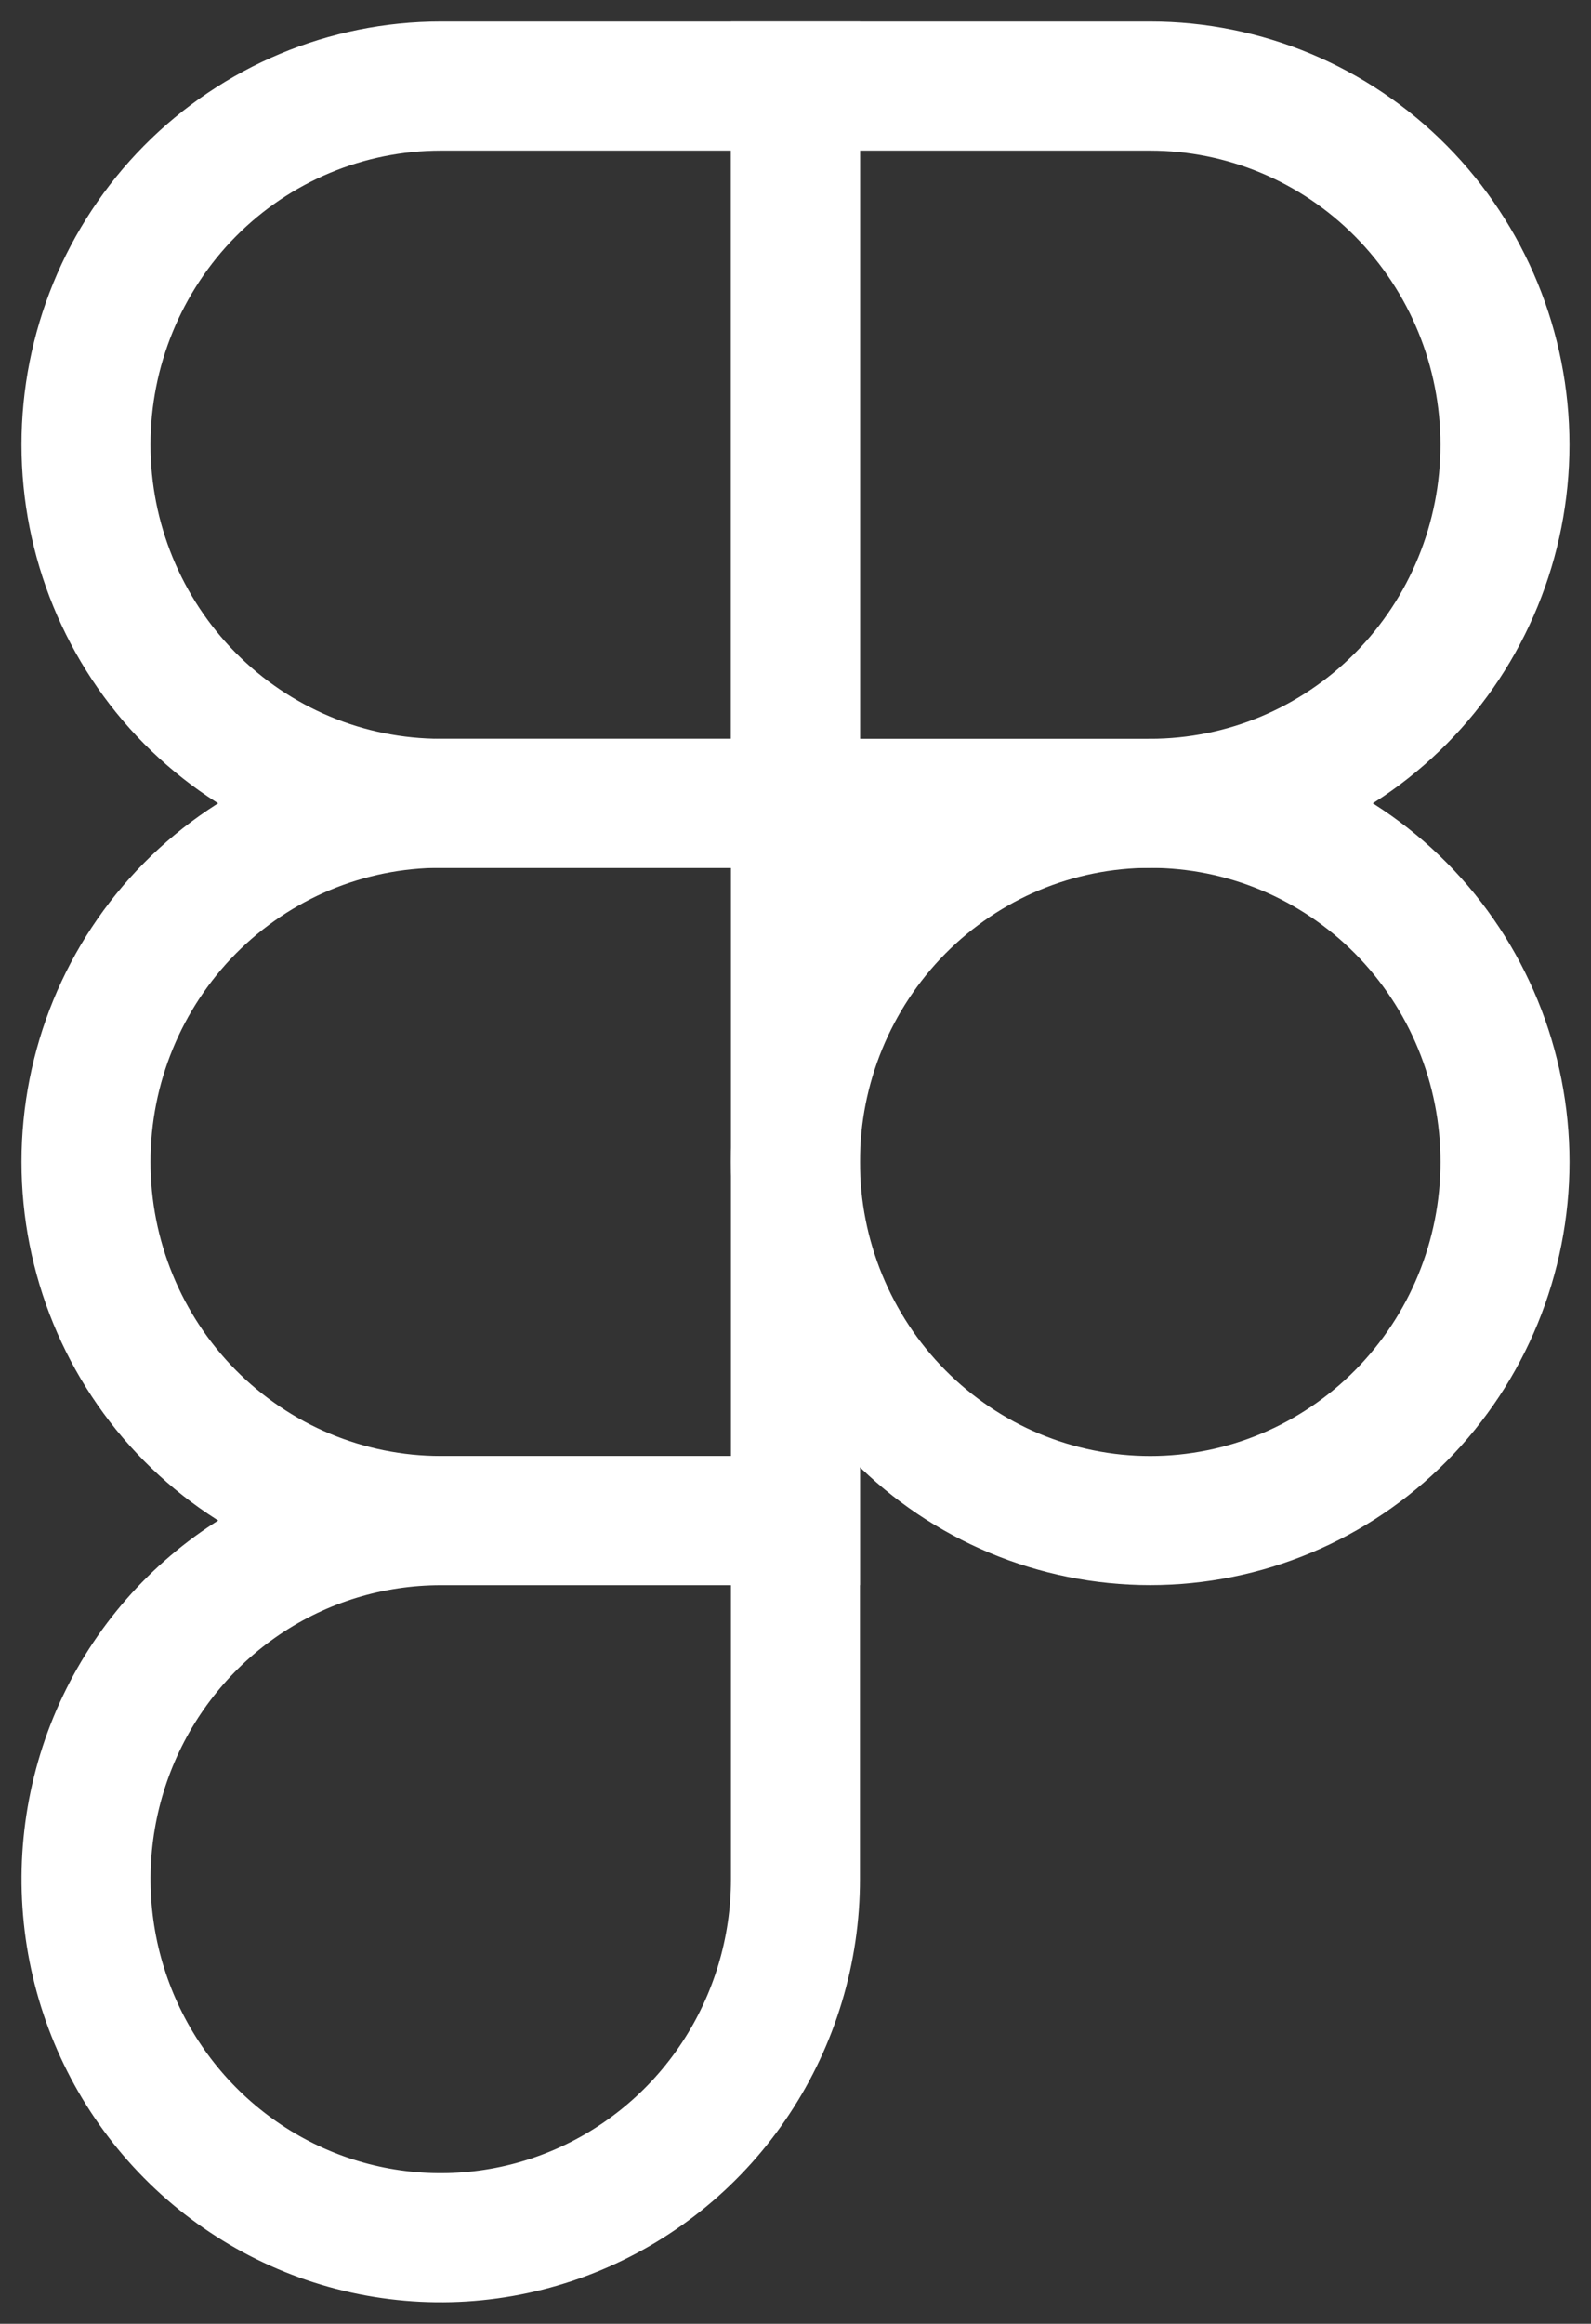 <svg width="37" height="54" viewBox="0 0 37 54" fill="none" xmlns="http://www.w3.org/2000/svg">
<rect x="0" y="0" width="37" height="54" fill="#333333" stroke="none"/>
<path d="M18.499 2H10.25C8.062 2 5.964 2.878 4.416 4.441C2.869 6.004 2 8.124 2 10.334C2 12.544 2.869 14.664 4.416 16.227C5.964 17.79 8.062 18.668 10.25 18.668H18.499V2Z" stroke="white" stroke-width="3"/>
<path d="M18.499 18.666H10.25C8.062 18.666 5.964 19.544 4.416 21.107C2.869 22.67 2 24.79 2 27C2 29.21 2.869 31.33 4.416 32.893C5.964 34.456 8.062 35.334 10.25 35.334H18.499V18.666Z" stroke="white" stroke-width="3"/>
<path d="M35 27.001C35 29.212 34.13 31.331 32.583 32.894C31.036 34.457 28.938 35.335 26.749 35.335C24.561 35.335 22.463 34.457 20.916 32.894C19.368 31.331 18.499 29.212 18.499 27.001C18.499 24.791 19.368 22.671 20.916 21.108C22.463 19.545 24.561 18.667 26.749 18.667C28.938 18.667 31.036 19.545 32.583 21.108C34.13 22.671 35 24.791 35 27.001ZM10.25 35.337H18.499V43.669C18.499 45.318 18.014 46.928 17.108 48.298C16.201 49.668 14.912 50.736 13.405 51.366C11.898 51.997 10.239 52.161 8.639 51.84C7.039 51.518 5.57 50.724 4.416 49.558C3.263 48.393 2.477 46.908 2.159 45.292C1.841 43.675 2.005 42 2.629 40.477C3.254 38.955 4.311 37.654 5.667 36.738C7.024 35.823 8.619 35.337 10.25 35.337Z" stroke="white" stroke-width="3"/>
<path d="M18.5 2H26.749C28.937 2 31.035 2.878 32.582 4.441C34.13 6.004 34.999 8.124 34.999 10.334C34.999 12.544 34.13 14.664 32.582 16.227C31.035 17.79 28.937 18.668 26.749 18.668H18.5V2Z" stroke="white" stroke-width="3"/>
</svg>
